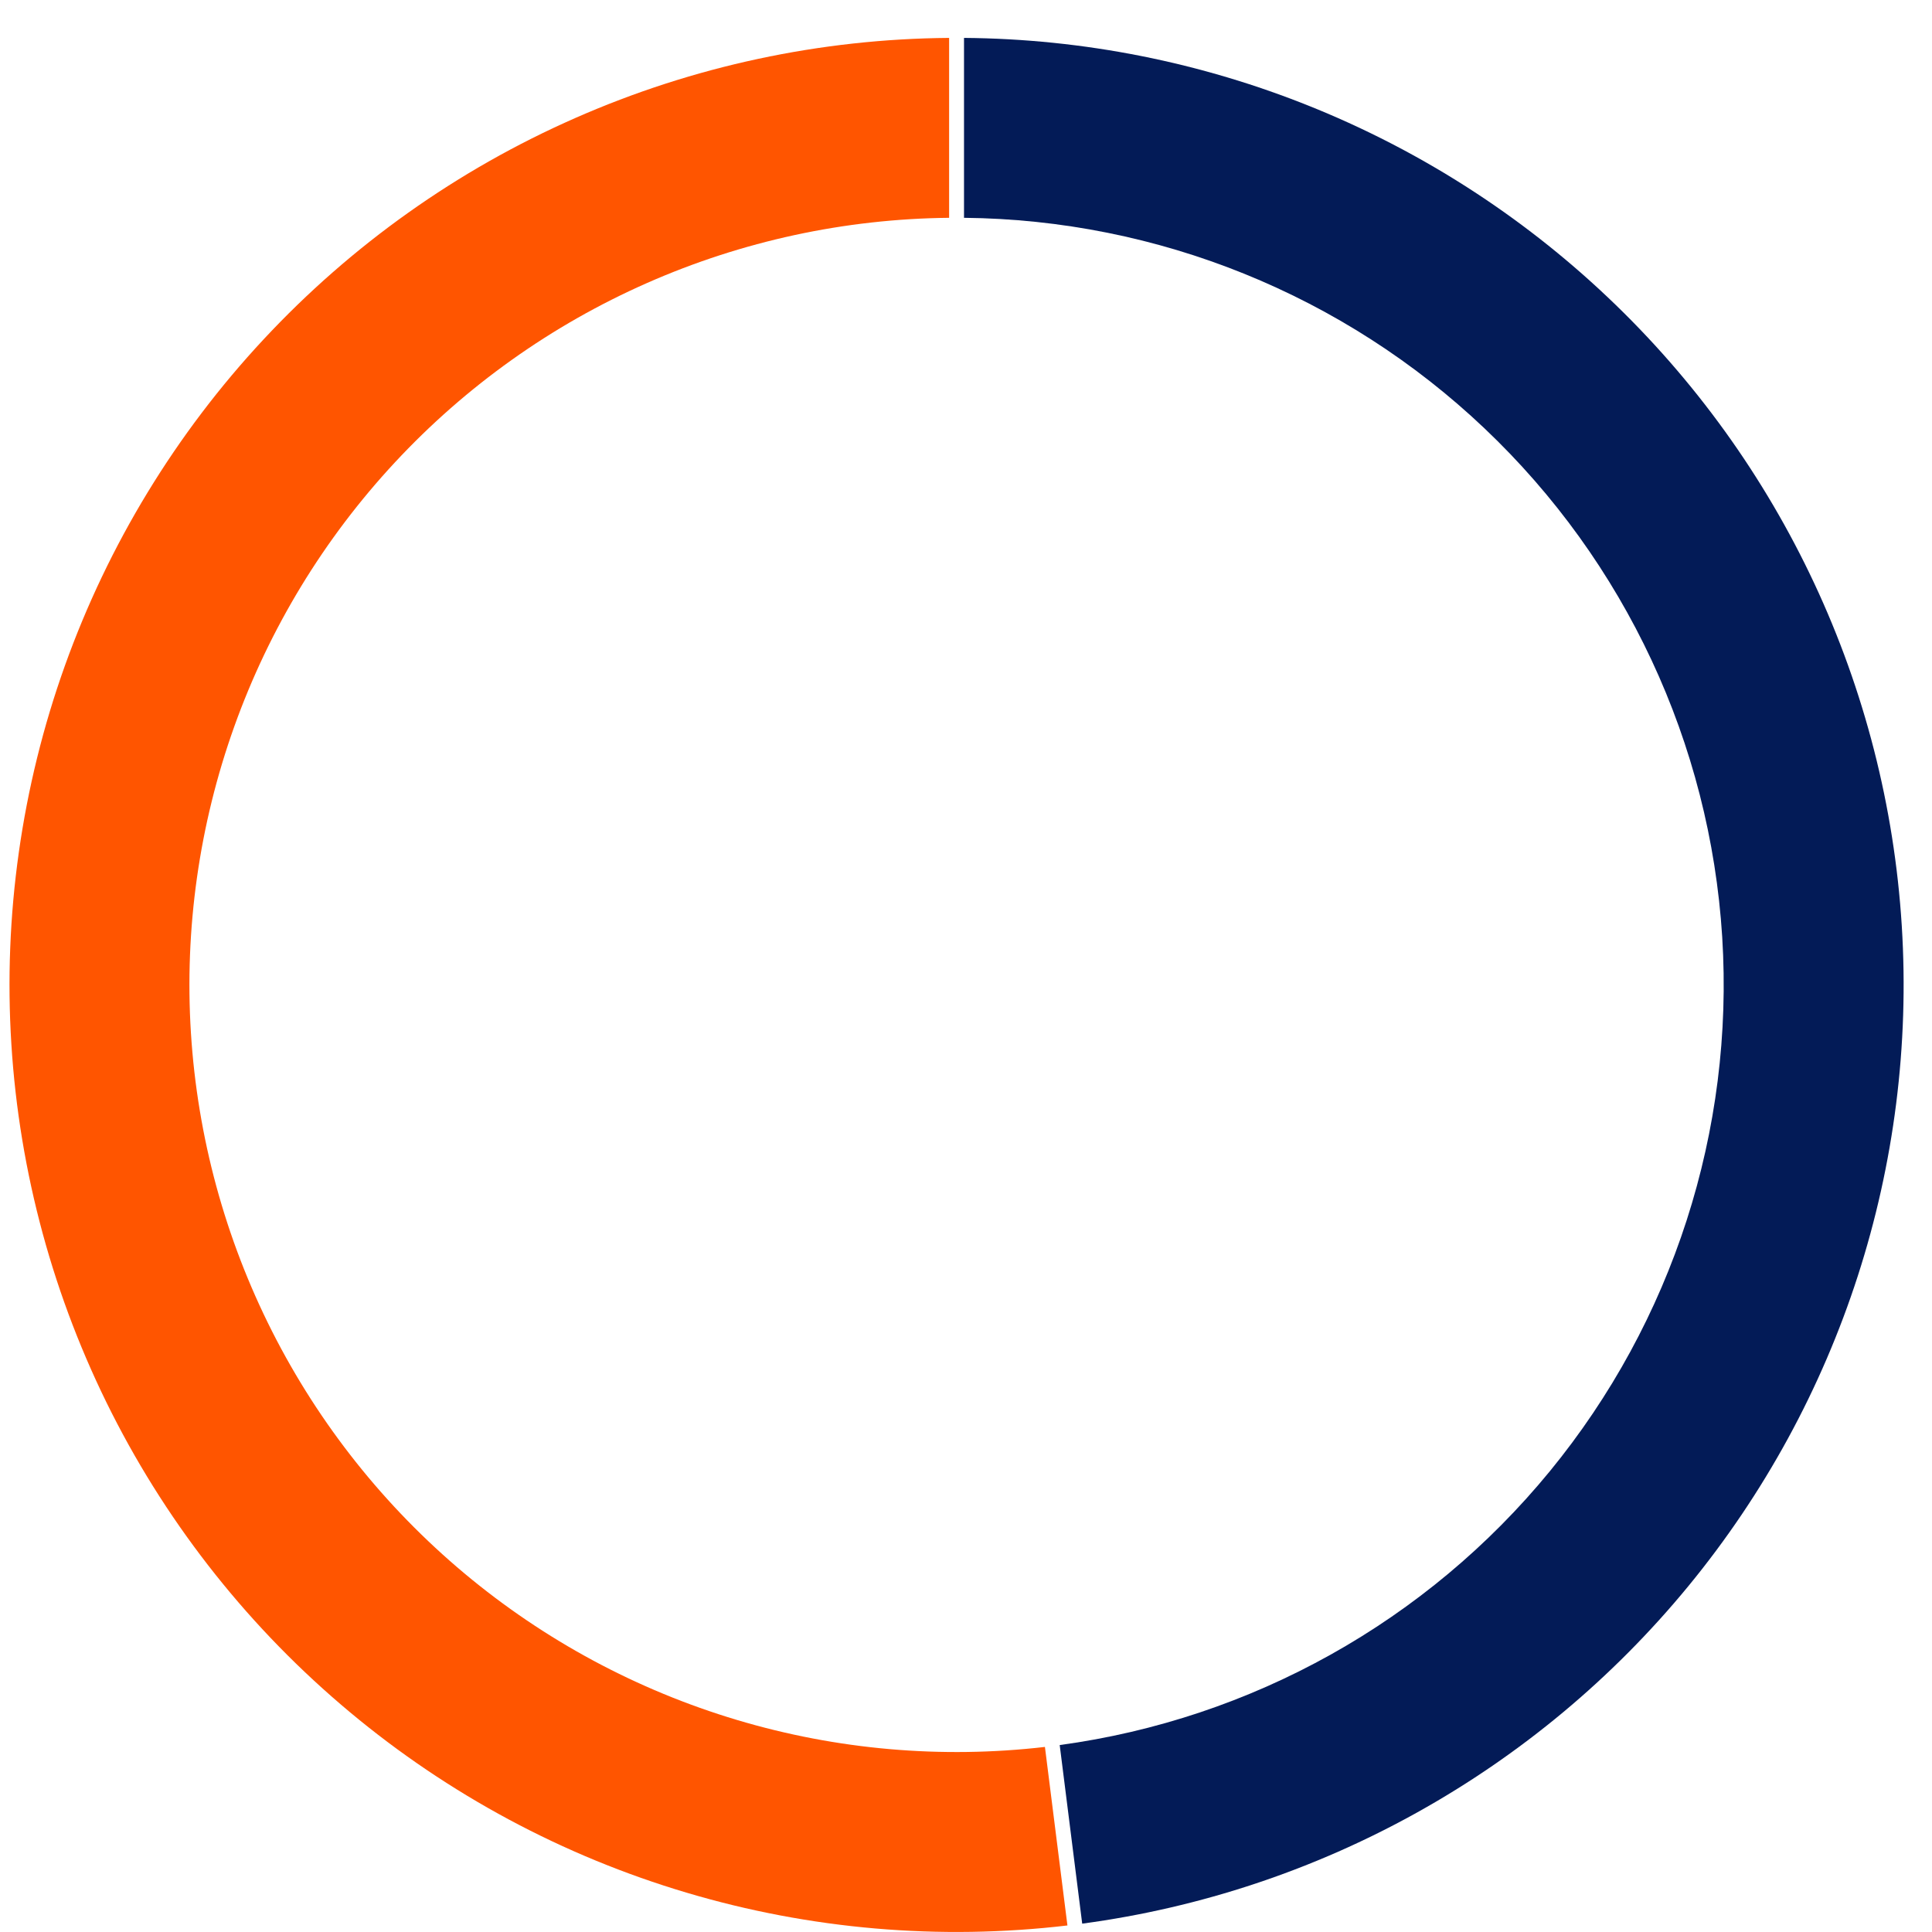 <svg width="34" height="34" viewBox="0 0 34 34" fill="none" xmlns="http://www.w3.org/2000/svg">
<path d="M16.703 0.667C14.438 0.684 12.199 1.164 10.126 2.076C8.052 2.987 6.185 4.313 4.641 5.97C3.096 7.627 1.906 9.582 1.142 11.715C0.379 13.848 0.058 16.114 0.2 18.375C0.341 20.636 0.943 22.845 1.966 24.866C2.99 26.887 4.416 28.678 6.155 30.129C7.894 31.581 9.911 32.663 12.083 33.308C14.254 33.954 16.535 34.15 18.785 33.885L18.389 30.743C16.569 30.954 14.724 30.793 12.968 30.268C11.211 29.743 9.581 28.866 8.174 27.69C6.768 26.514 5.616 25.064 4.788 23.429C3.961 21.794 3.475 20.007 3.36 18.177C3.245 16.348 3.505 14.514 4.122 12.788C4.739 11.062 5.701 9.48 6.949 8.138C8.197 6.796 9.706 5.722 11.383 4.982C13.06 4.242 14.87 3.851 16.703 3.833V0.667Z" fill="#FF5500"/>
<path d="M19.045 33.853C23.225 33.293 27.037 31.17 29.714 27.911C32.39 24.652 33.732 20.5 33.468 16.291C33.204 12.082 31.355 8.129 28.292 5.23C25.23 2.33 21.182 0.7 16.965 0.667V3.833C20.376 3.866 23.649 5.19 26.124 7.538C28.6 9.886 30.094 13.084 30.308 16.488C30.521 19.893 29.437 23.253 27.274 25.892C25.111 28.53 22.03 30.252 18.649 30.71L19.045 33.853Z" fill="#031B57"/>
</svg>
